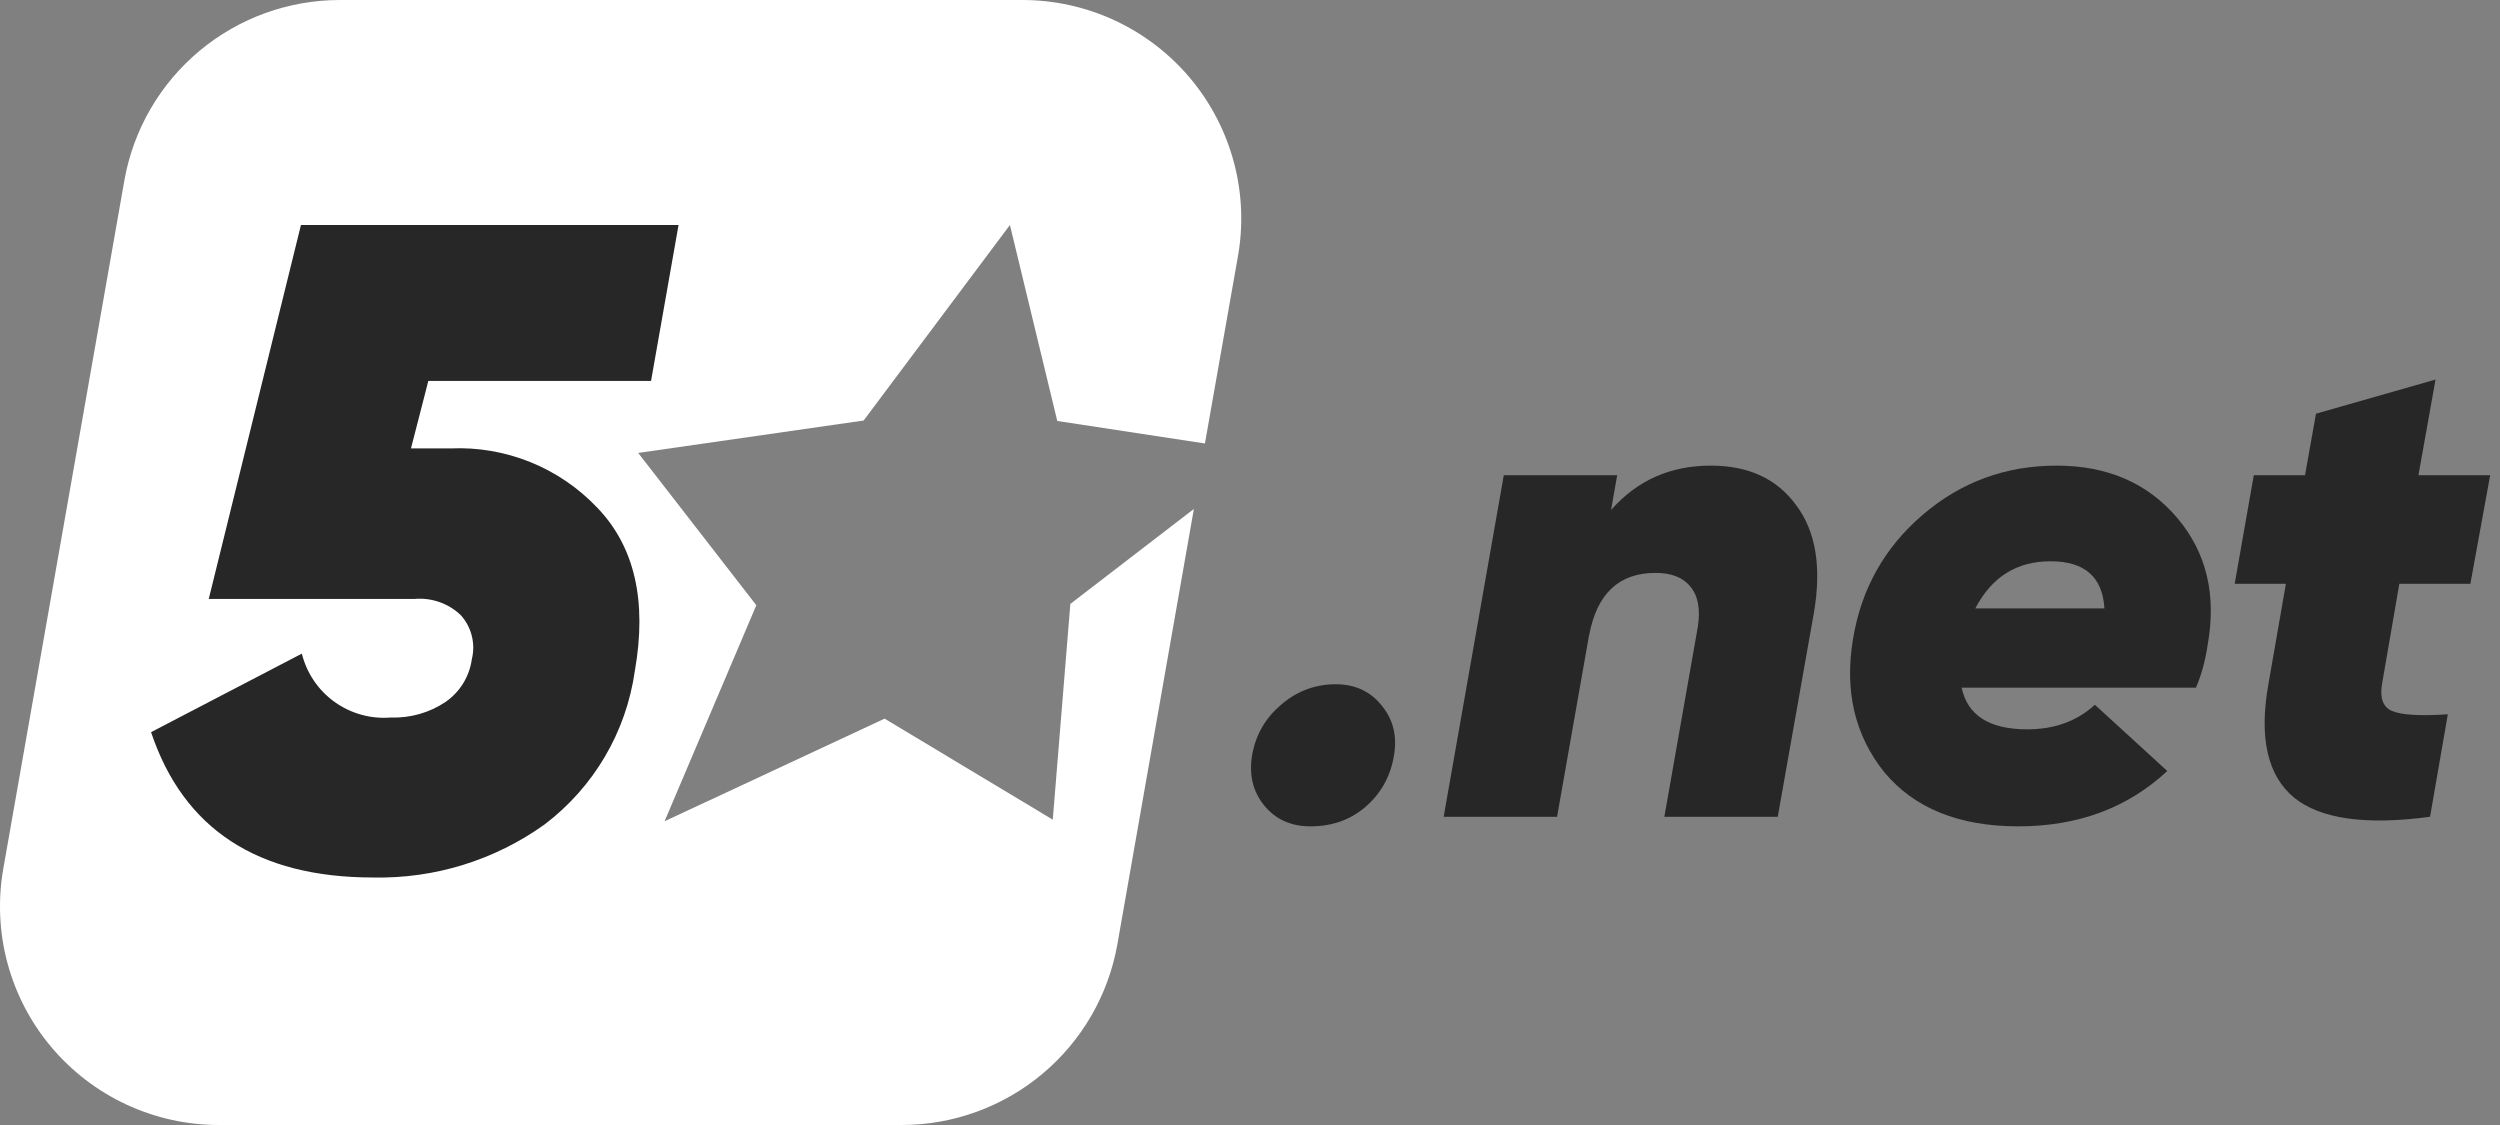 <svg width="100" height="45" viewBox="0 0 100 45" fill="none" xmlns="http://www.w3.org/2000/svg">
<rect x="0" y="0" width="100" height="45" fill="#808080" stroke="none"/>
<path d="M42.814 24.156L42.111 32.787L35.384 28.746L26.583 32.85L30.253 24.21L25.528 18.117L34.545 16.821L40.397 9L42.291 16.839L48.197 17.739L49.505 10.323C49.738 9.062 49.69 7.765 49.364 6.524C49.038 5.283 48.443 4.129 47.62 3.144C46.797 2.159 45.767 1.366 44.603 0.823C43.439 0.279 42.169 -0.001 40.884 5.44529e-06H13.598C11.543 -0 9.553 0.721 7.977 2.037C6.401 3.353 5.339 5.181 4.978 7.2L0.135 34.731C-0.089 35.988 -0.034 37.28 0.296 38.514C0.626 39.748 1.223 40.895 2.044 41.873C2.866 42.852 3.893 43.64 5.053 44.18C6.212 44.72 7.476 45 8.756 45H36.069C38.123 44.999 40.112 44.277 41.688 42.961C43.264 41.645 44.326 39.818 44.69 37.8L47.755 20.358L42.814 24.156Z" fill="white"/>
<path d="M27.142 9L26.042 15.237H17.133L16.439 17.937H18.008C19.102 17.887 20.195 18.073 21.212 18.483C22.228 18.893 23.143 19.518 23.896 20.313C25.387 21.867 25.886 24.042 25.393 26.838C25.049 29.279 23.752 31.485 21.786 32.976C19.79 34.408 17.381 35.153 14.924 35.1C10.301 35.1 7.34 33.162 6.042 29.286L12.074 26.145C12.266 26.922 12.729 27.606 13.38 28.075C14.031 28.543 14.827 28.765 15.627 28.701C16.405 28.729 17.172 28.512 17.818 28.08C18.103 27.884 18.344 27.63 18.526 27.336C18.707 27.041 18.826 26.712 18.873 26.37C18.949 26.064 18.949 25.745 18.873 25.439C18.798 25.134 18.649 24.851 18.44 24.615C18.195 24.378 17.901 24.196 17.579 24.083C17.257 23.97 16.914 23.927 16.574 23.958H8.35L12.038 9H27.142Z" fill="#272727"/>
<path d="M52.417 33.054C51.633 33.054 51.014 32.772 50.559 32.207C50.103 31.642 49.948 30.959 50.094 30.157C50.24 29.374 50.622 28.718 51.242 28.19C51.879 27.643 52.608 27.37 53.428 27.37C54.211 27.37 54.831 27.661 55.286 28.244C55.742 28.809 55.896 29.483 55.751 30.267C55.605 31.086 55.222 31.76 54.603 32.289C54.002 32.799 53.273 33.054 52.417 33.054Z" fill="#272727"/>
<path d="M68.432 18.625C69.944 18.625 71.083 19.154 71.848 20.21C72.631 21.249 72.868 22.679 72.558 24.5L71.11 32.671H66.574L67.913 25.074C68.022 24.364 67.922 23.826 67.612 23.462C67.321 23.098 66.856 22.916 66.219 22.916C64.761 22.916 63.877 23.744 63.568 25.402V25.375L62.283 32.671H57.747L60.152 19.008H64.688L64.442 20.401C65.481 19.217 66.811 18.625 68.432 18.625Z" fill="#272727"/>
<path d="M76.907 20.593C78.438 19.281 80.223 18.625 82.264 18.625C84.304 18.625 85.916 19.327 87.1 20.729C88.266 22.114 88.667 23.808 88.303 25.812C88.212 26.432 88.057 26.996 87.838 27.506H78.465C78.702 28.618 79.576 29.173 81.088 29.173C82.182 29.173 83.083 28.846 83.794 28.19L86.691 30.84C85.106 32.316 83.12 33.054 80.733 33.054C78.365 33.054 76.579 32.334 75.377 30.895C74.193 29.419 73.774 27.643 74.12 25.566C74.448 23.562 75.377 21.904 76.907 20.593ZM79.012 24.337H84.177C84.104 23.079 83.384 22.451 82.018 22.451C80.669 22.451 79.668 23.079 79.012 24.337Z" fill="#272727"/>
<path d="M98.815 23.353H95.973L95.289 27.315C95.18 27.898 95.308 28.272 95.672 28.436C96.055 28.6 96.802 28.645 97.913 28.572L97.202 32.671C94.633 33.017 92.821 32.762 91.764 31.906C90.708 31.032 90.361 29.538 90.726 27.424L91.436 23.353H89.387L90.152 19.008H92.201L92.639 16.548L97.421 15.182L96.738 19.008H99.607L98.815 23.353Z" fill="#272727"/>
</svg>

